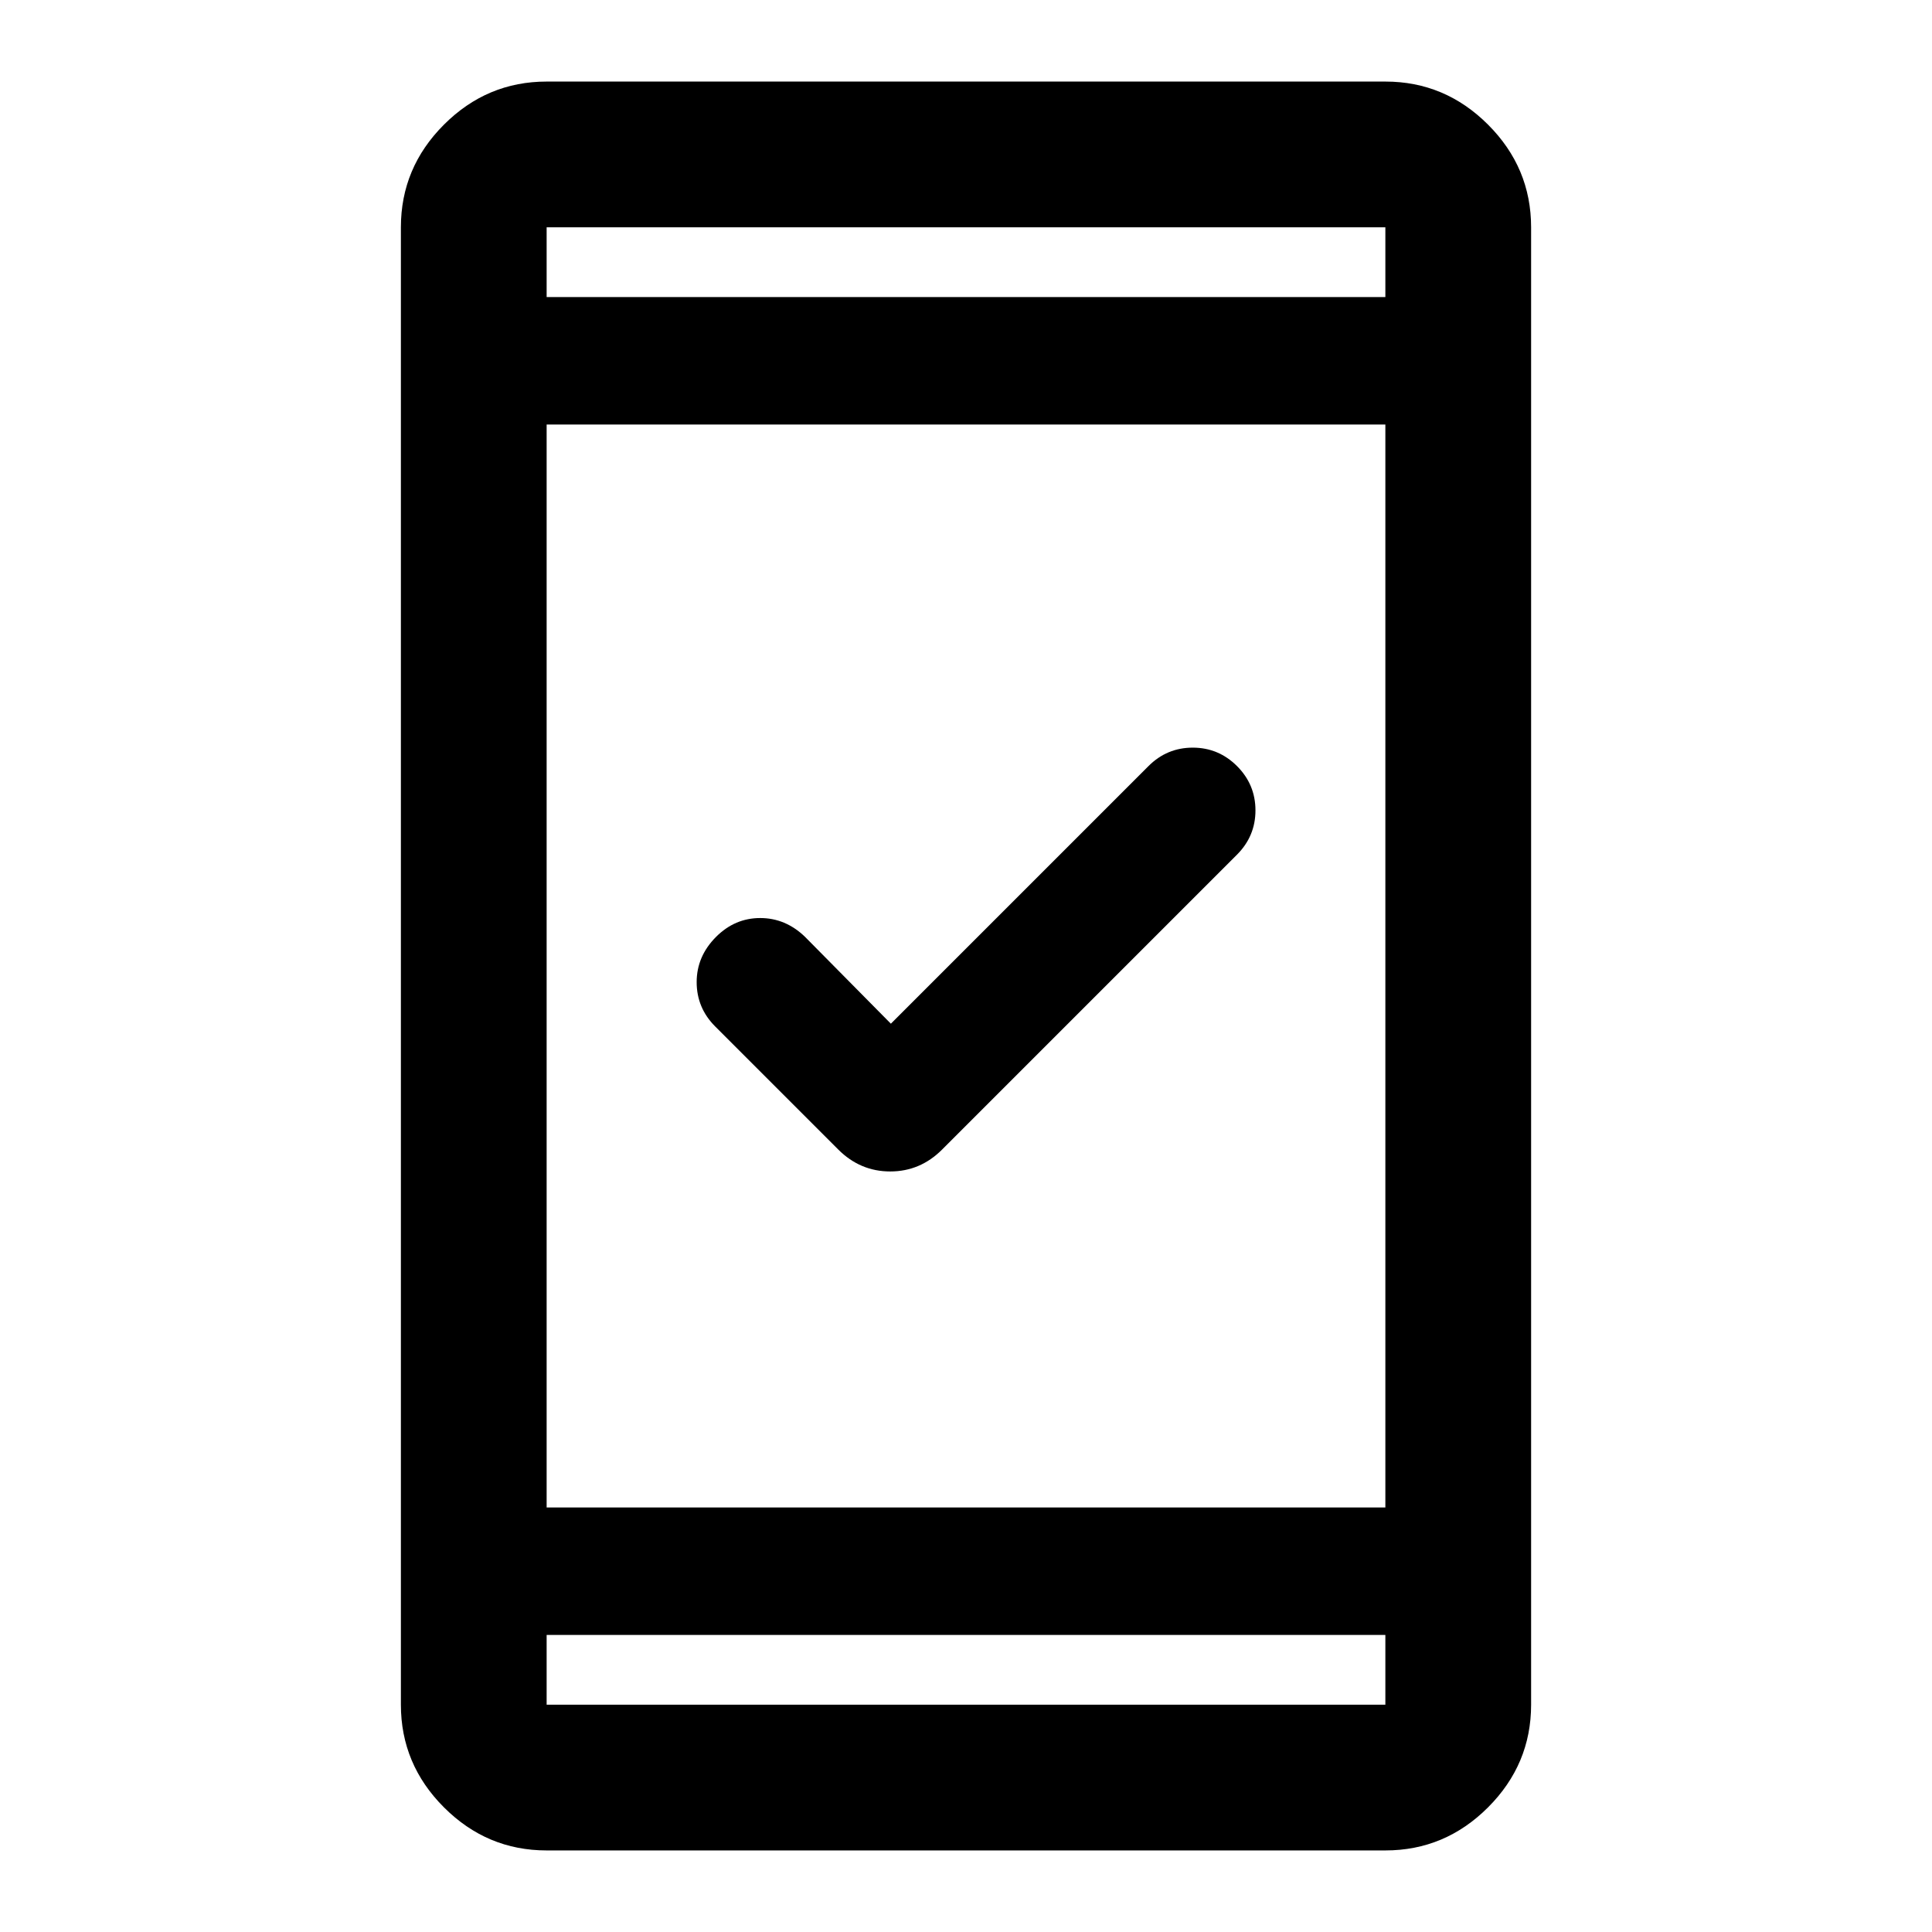<svg xmlns="http://www.w3.org/2000/svg" height="40" viewBox="0 -960 960 960" width="40"><path d="m442.67-451.33 128-128q9.16-9.17 22-9.17 12.83 0 22 9.17 9.16 9.16 9.16 22 0 12.83-9.21 22.04L468.14-388.81q-10.86 10.9-25.79 10.9-14.92 0-25.83-10.9l-61.14-61.14q-9.21-9.22-9.21-22.05t9.66-22.5q9.34-9.33 21.92-9.33 12.58 0 22.25 9.33l42.67 43.17ZM271.62-40.53q-29.62 0-51.02-21.4-21.4-21.4-21.4-51.02v-734.1q0-29.62 21.4-51.02 21.4-21.4 51.02-21.4h416.76q29.62 0 51.02 21.4 21.4 21.4 21.4 51.02v734.1q0 29.62-21.4 51.02-21.4 21.4-51.02 21.4H271.62Zm0-107.09v34.67h416.76v-34.67H271.62Zm0-63.33h416.76v-538.1H271.62v538.1Zm0-601.43h416.76v-34.67H271.62v34.67Zm0 0v-34.67 34.67Zm0 664.76v34.67-34.67Z"/></svg>